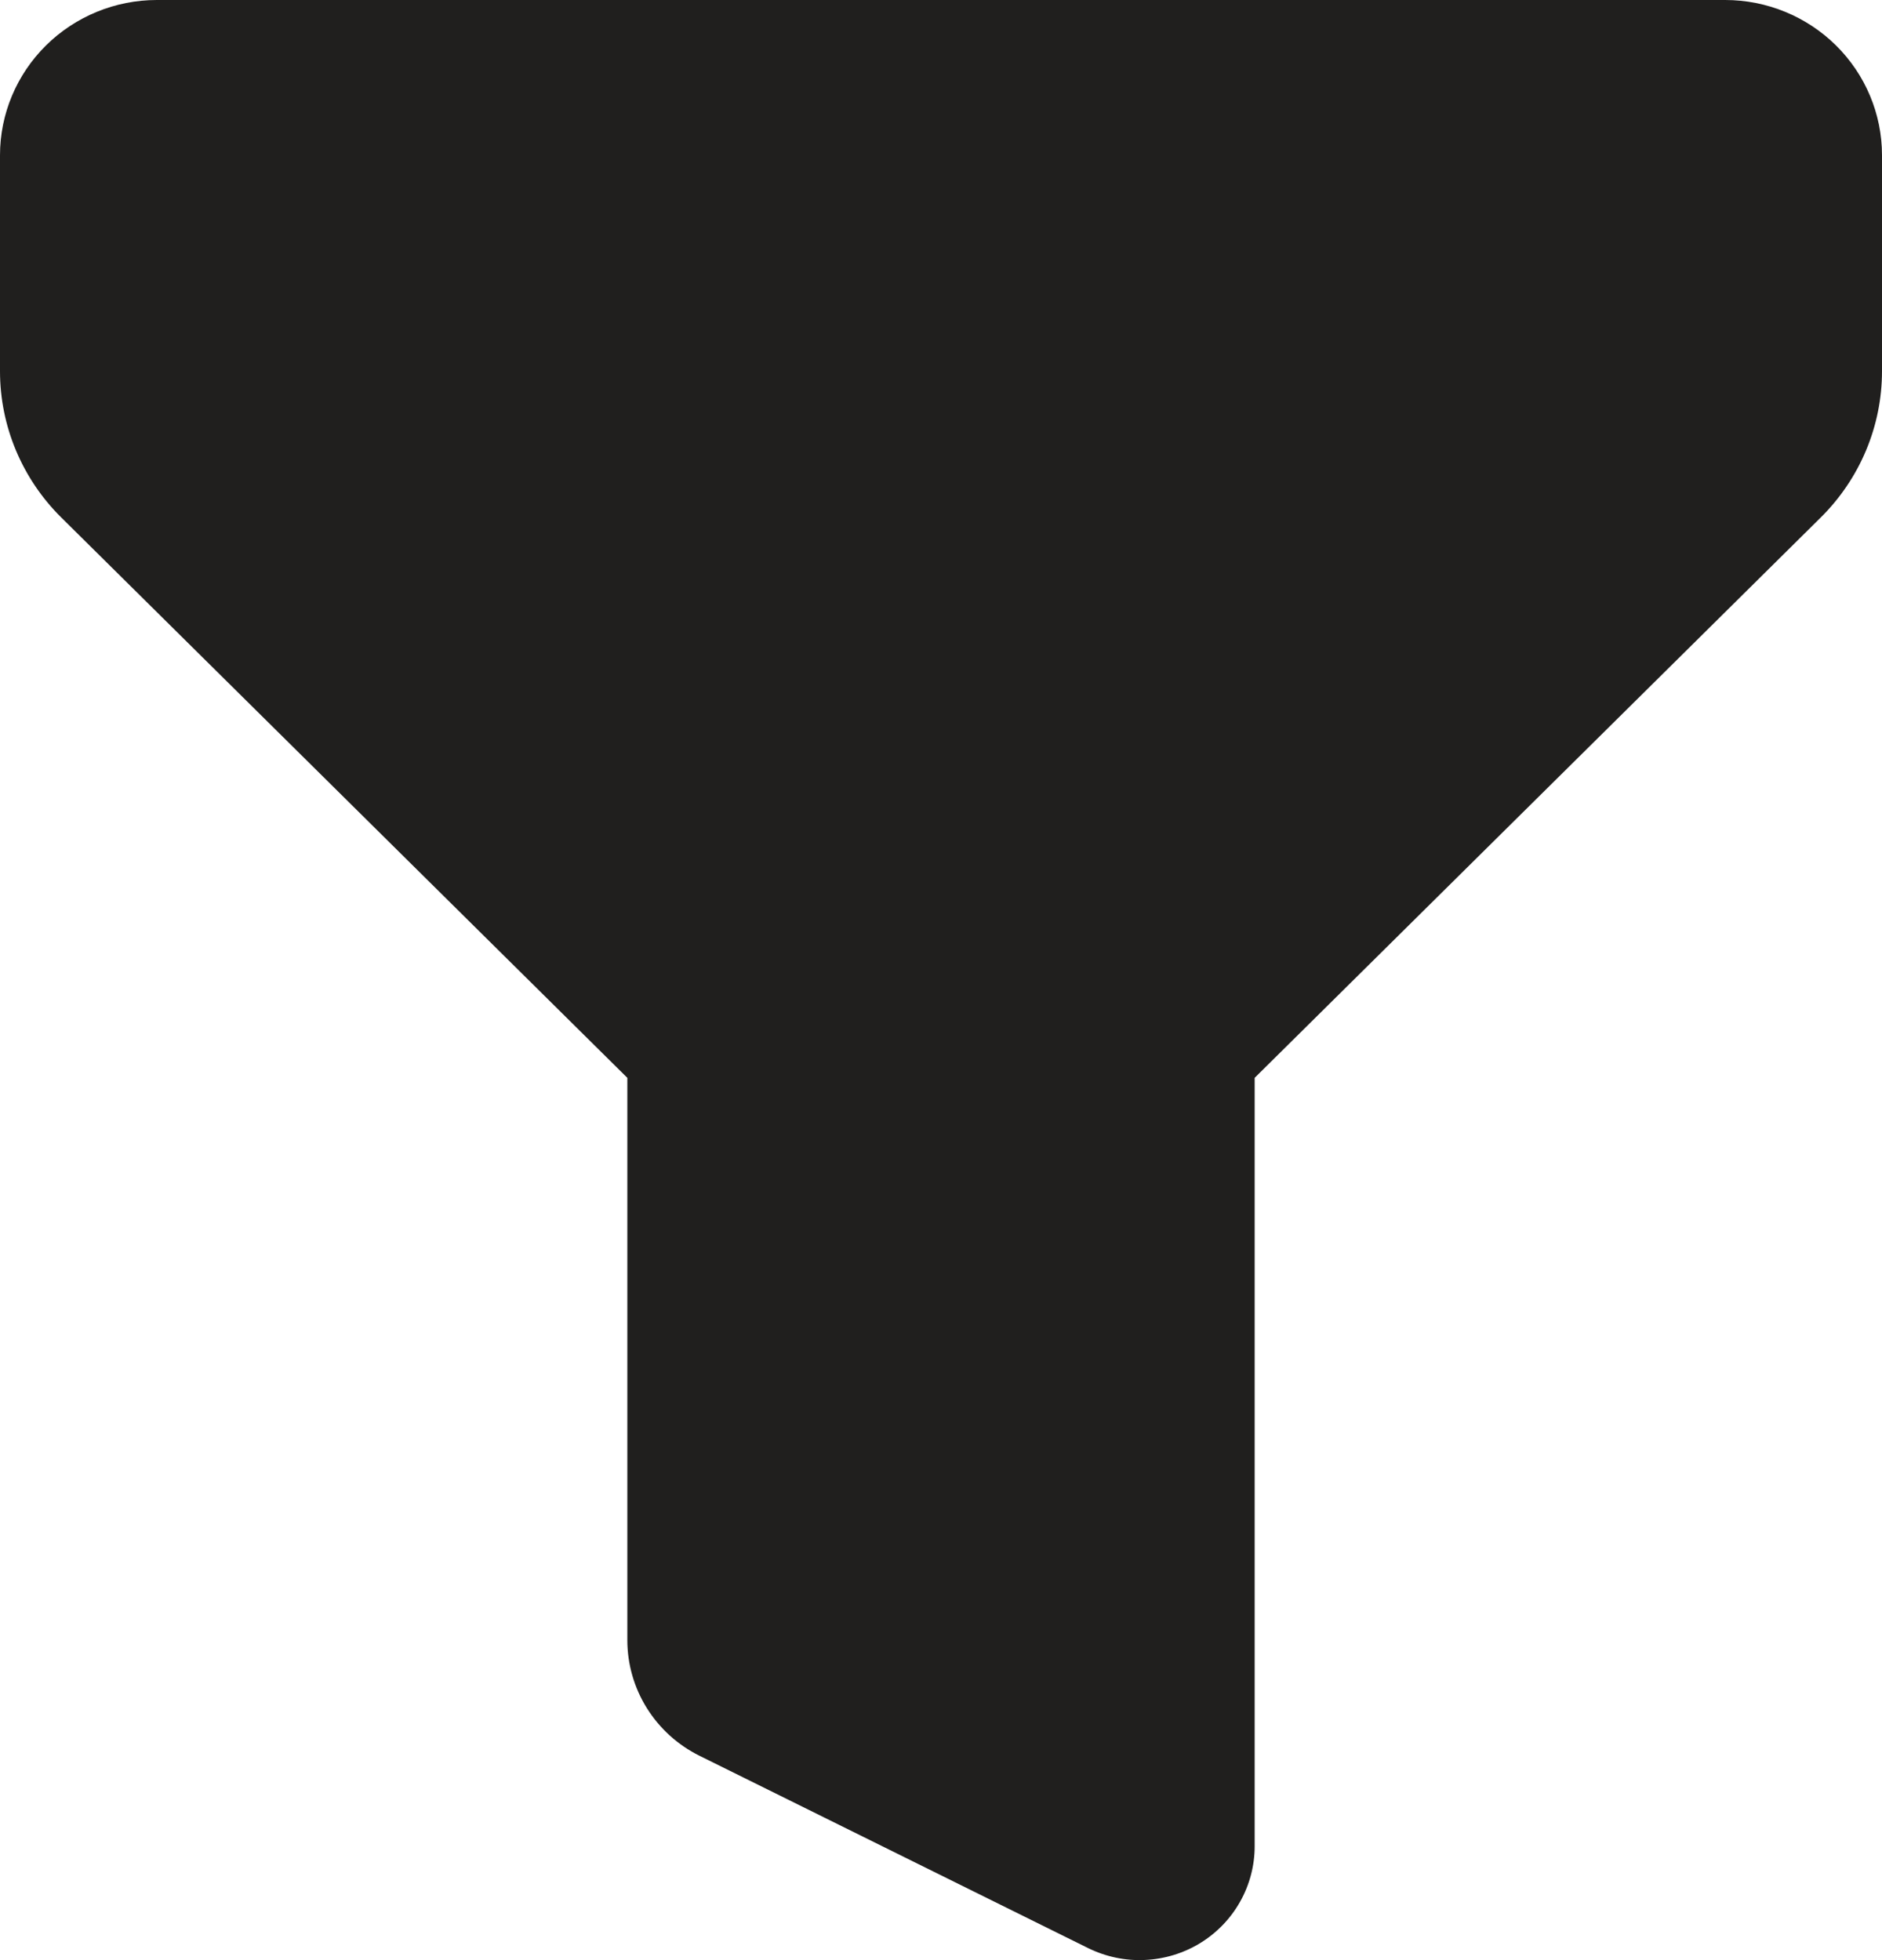 <svg width="24" height="25" viewBox="0 0 24 25" fill="none" xmlns="http://www.w3.org/2000/svg">
<path fill-rule="evenodd" clip-rule="evenodd" d="M0 1.98C0 1.455 0.211 0.951 0.586 0.58C0.961 0.209 1.47 0 2 0H22C22.53 0 23.039 0.209 23.414 0.58C23.789 0.951 24 1.455 24 1.98V4.734C24 5.434 23.719 6.105 23.219 6.6L16 13.747V23.548C16 23.795 15.936 24.039 15.814 24.255C15.693 24.471 15.517 24.653 15.305 24.783C15.092 24.913 14.849 24.987 14.599 24.998C14.35 25.01 14.101 24.957 13.877 24.847L8.921 22.394C8.644 22.257 8.412 22.046 8.249 21.786C8.086 21.525 8 21.224 8 20.918V13.747L0.781 6.6C0.281 6.105 0 5.434 0 4.734V1.98Z" fill="#201F1E"/>
</svg>
